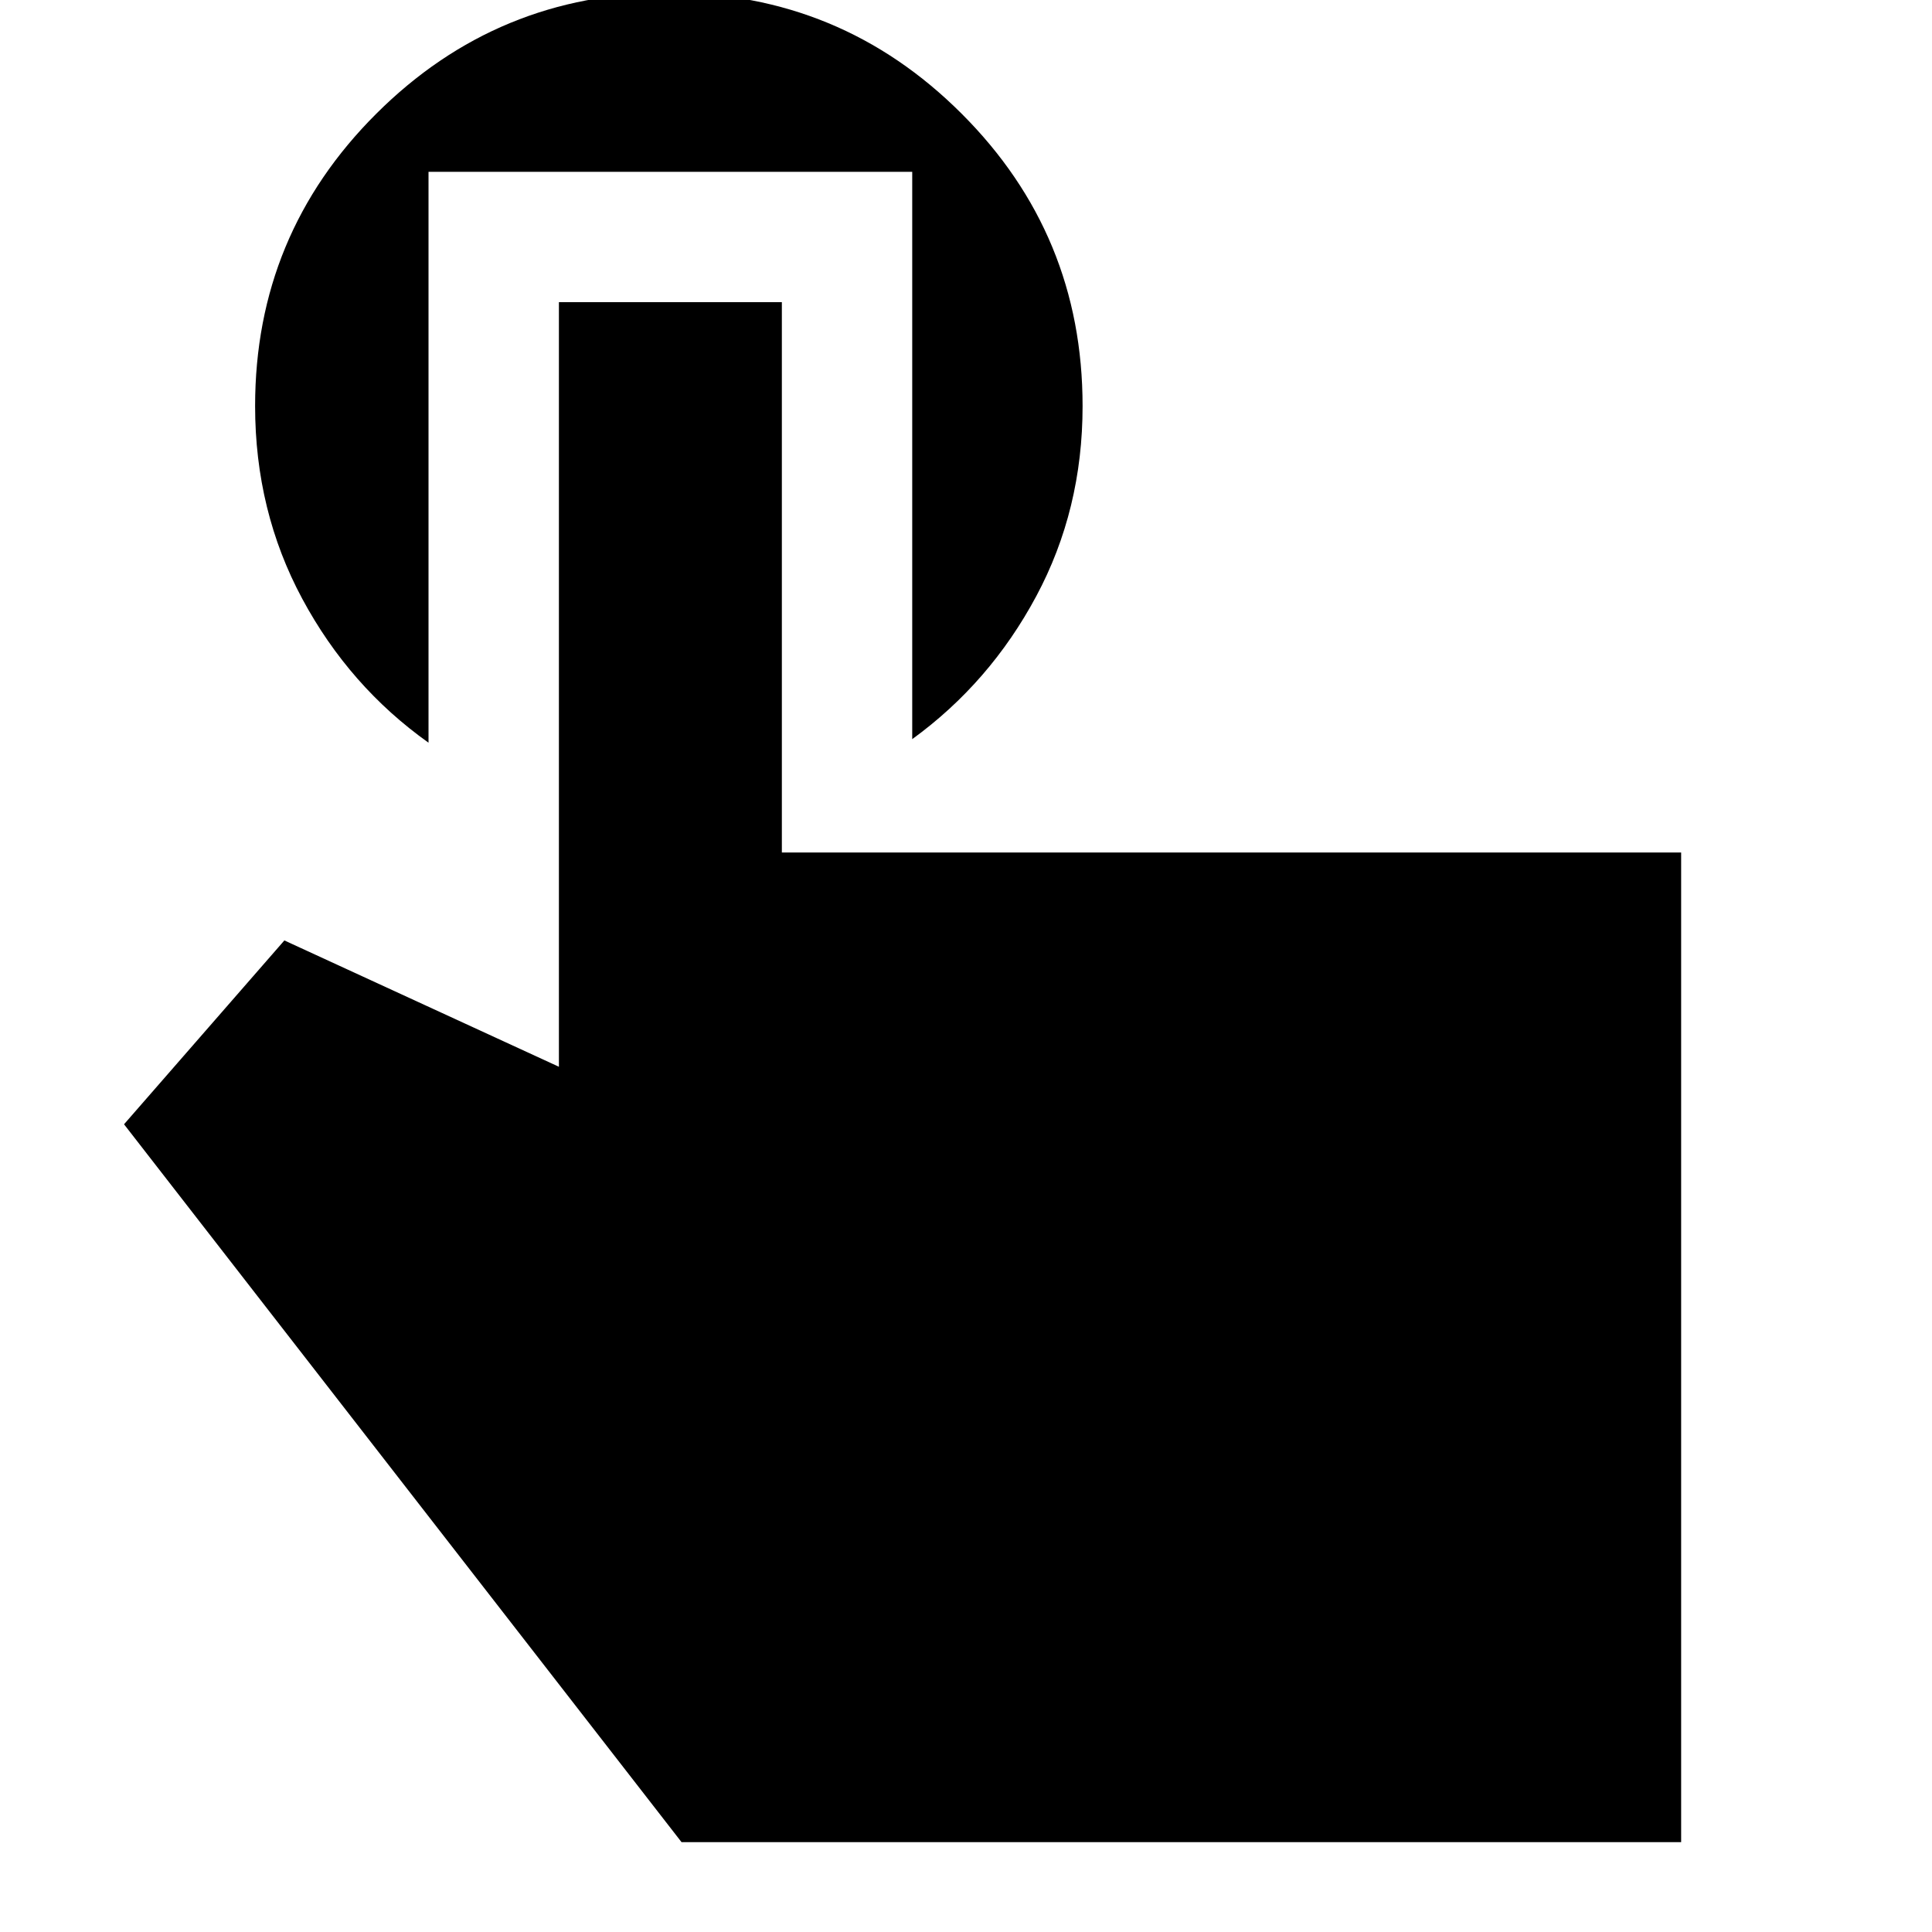 <svg xmlns="http://www.w3.org/2000/svg" height="24" viewBox="0 -960 960 960" width="24"><path d="M835.35-44.65h-496.7L61.63-401.35l79.67-91.35 136.42 62.77v-379.92H388.5v273.46h446.85v491.74ZM212.93-874.63v283.67q-39.32-27.95-62.75-71.53-23.42-43.58-23.42-95.75 0-85.22 60.24-145.28 60.24-60.07 145.47-60.07 85.23 0 145.35 60.07 60.11 60.06 60.11 145.28 0 51.52-23.02 94.49-23.02 42.97-61.63 71.03v-281.91H212.93Z"/></svg>